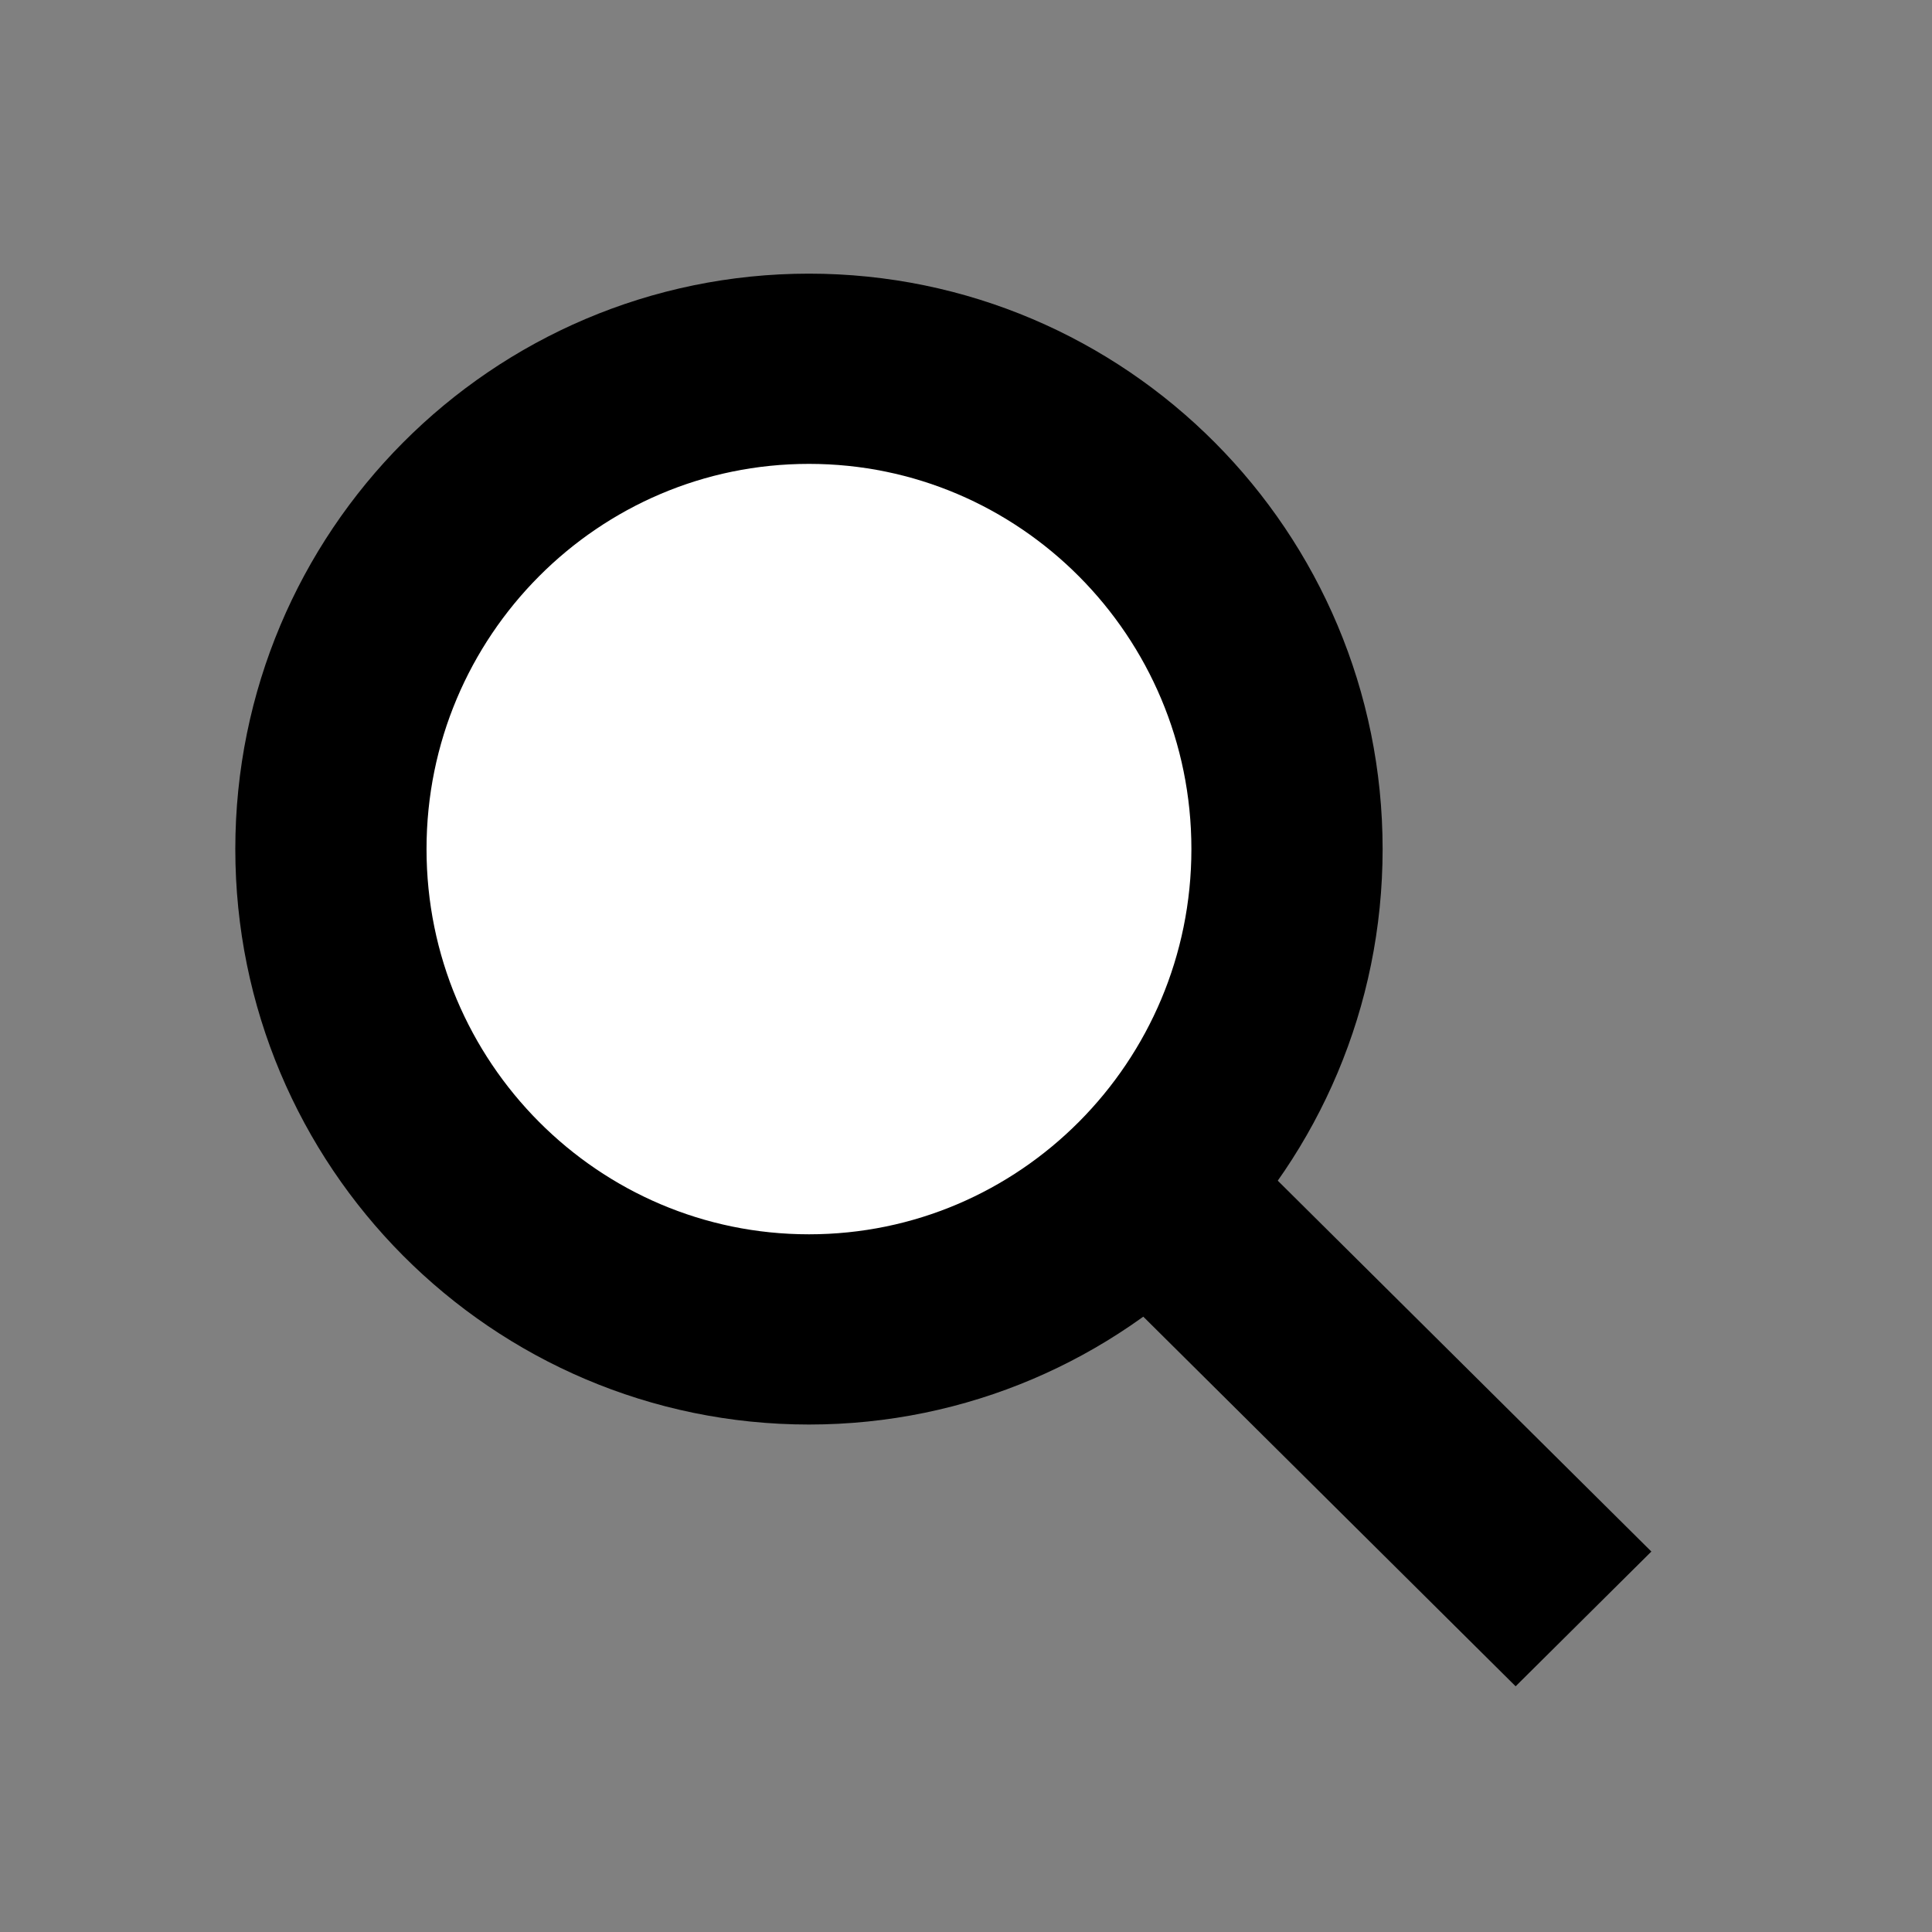 <?xml version="1.0" encoding="UTF-8" standalone="no" ?>
<!DOCTYPE svg PUBLIC "-//W3C//DTD SVG 1.1//EN" "http://www.w3.org/Graphics/SVG/1.1/DTD/svg11.dtd">
<svg xmlns="http://www.w3.org/2000/svg" xmlns:xlink="http://www.w3.org/1999/xlink" version="1.1" width="19.5" height="19.5" viewBox="237 232 39 39" xml:space="preserve">
<rect x="237" y="232" width="39" height="39" fill="#808080" stroke="none"/>
<desc>Created with Fabric.js 4.6.0</desc>
<defs>
</defs>
<g transform="matrix(1.93 0 0 1.92 253.33 249.14)" id="yvwqI3t1yyVPi8byOEspp"  >
<path style="stroke: rgb(0,0,0); stroke-width: 2; stroke-dasharray: none; stroke-linecap: butt; stroke-dashoffset: 0; stroke-linejoin: miter; stroke-miterlimit: 4; fill: rgb(255,255,255); fill-rule: nonzero; opacity: 1;" vector-effect="non-scaling-stroke"  transform=" translate(-5, -5.05)" d="M 5 0 C 7.76 0 10 2.262 10 5.05 C 10 7.838 7.76 10.1 5 10.1 C 2.24 10.1 0 7.838 0 5.05 C 0 2.262 2.24 0 5 0 z" stroke-linecap="round" />
</g>
<g transform="matrix(-1.37 1.36 -1.37 -1.36 264.17 259.92)" id="ng4bPcoY303fiSduvsk4i"  >
<path style="stroke: rgb(0,0,0); stroke-width: 1; stroke-dasharray: none; stroke-linecap: butt; stroke-dashoffset: 0; stroke-linejoin: miter; stroke-miterlimit: 4; fill: rgb(0,0,0); fill-rule: nonzero; opacity: 1;" vector-effect="non-scaling-stroke"  transform=" translate(-0.5, -3)" d="M 0 0 L 1 0 L 1 6 L 0 6 z" stroke-linecap="round" />
</g>
</svg>